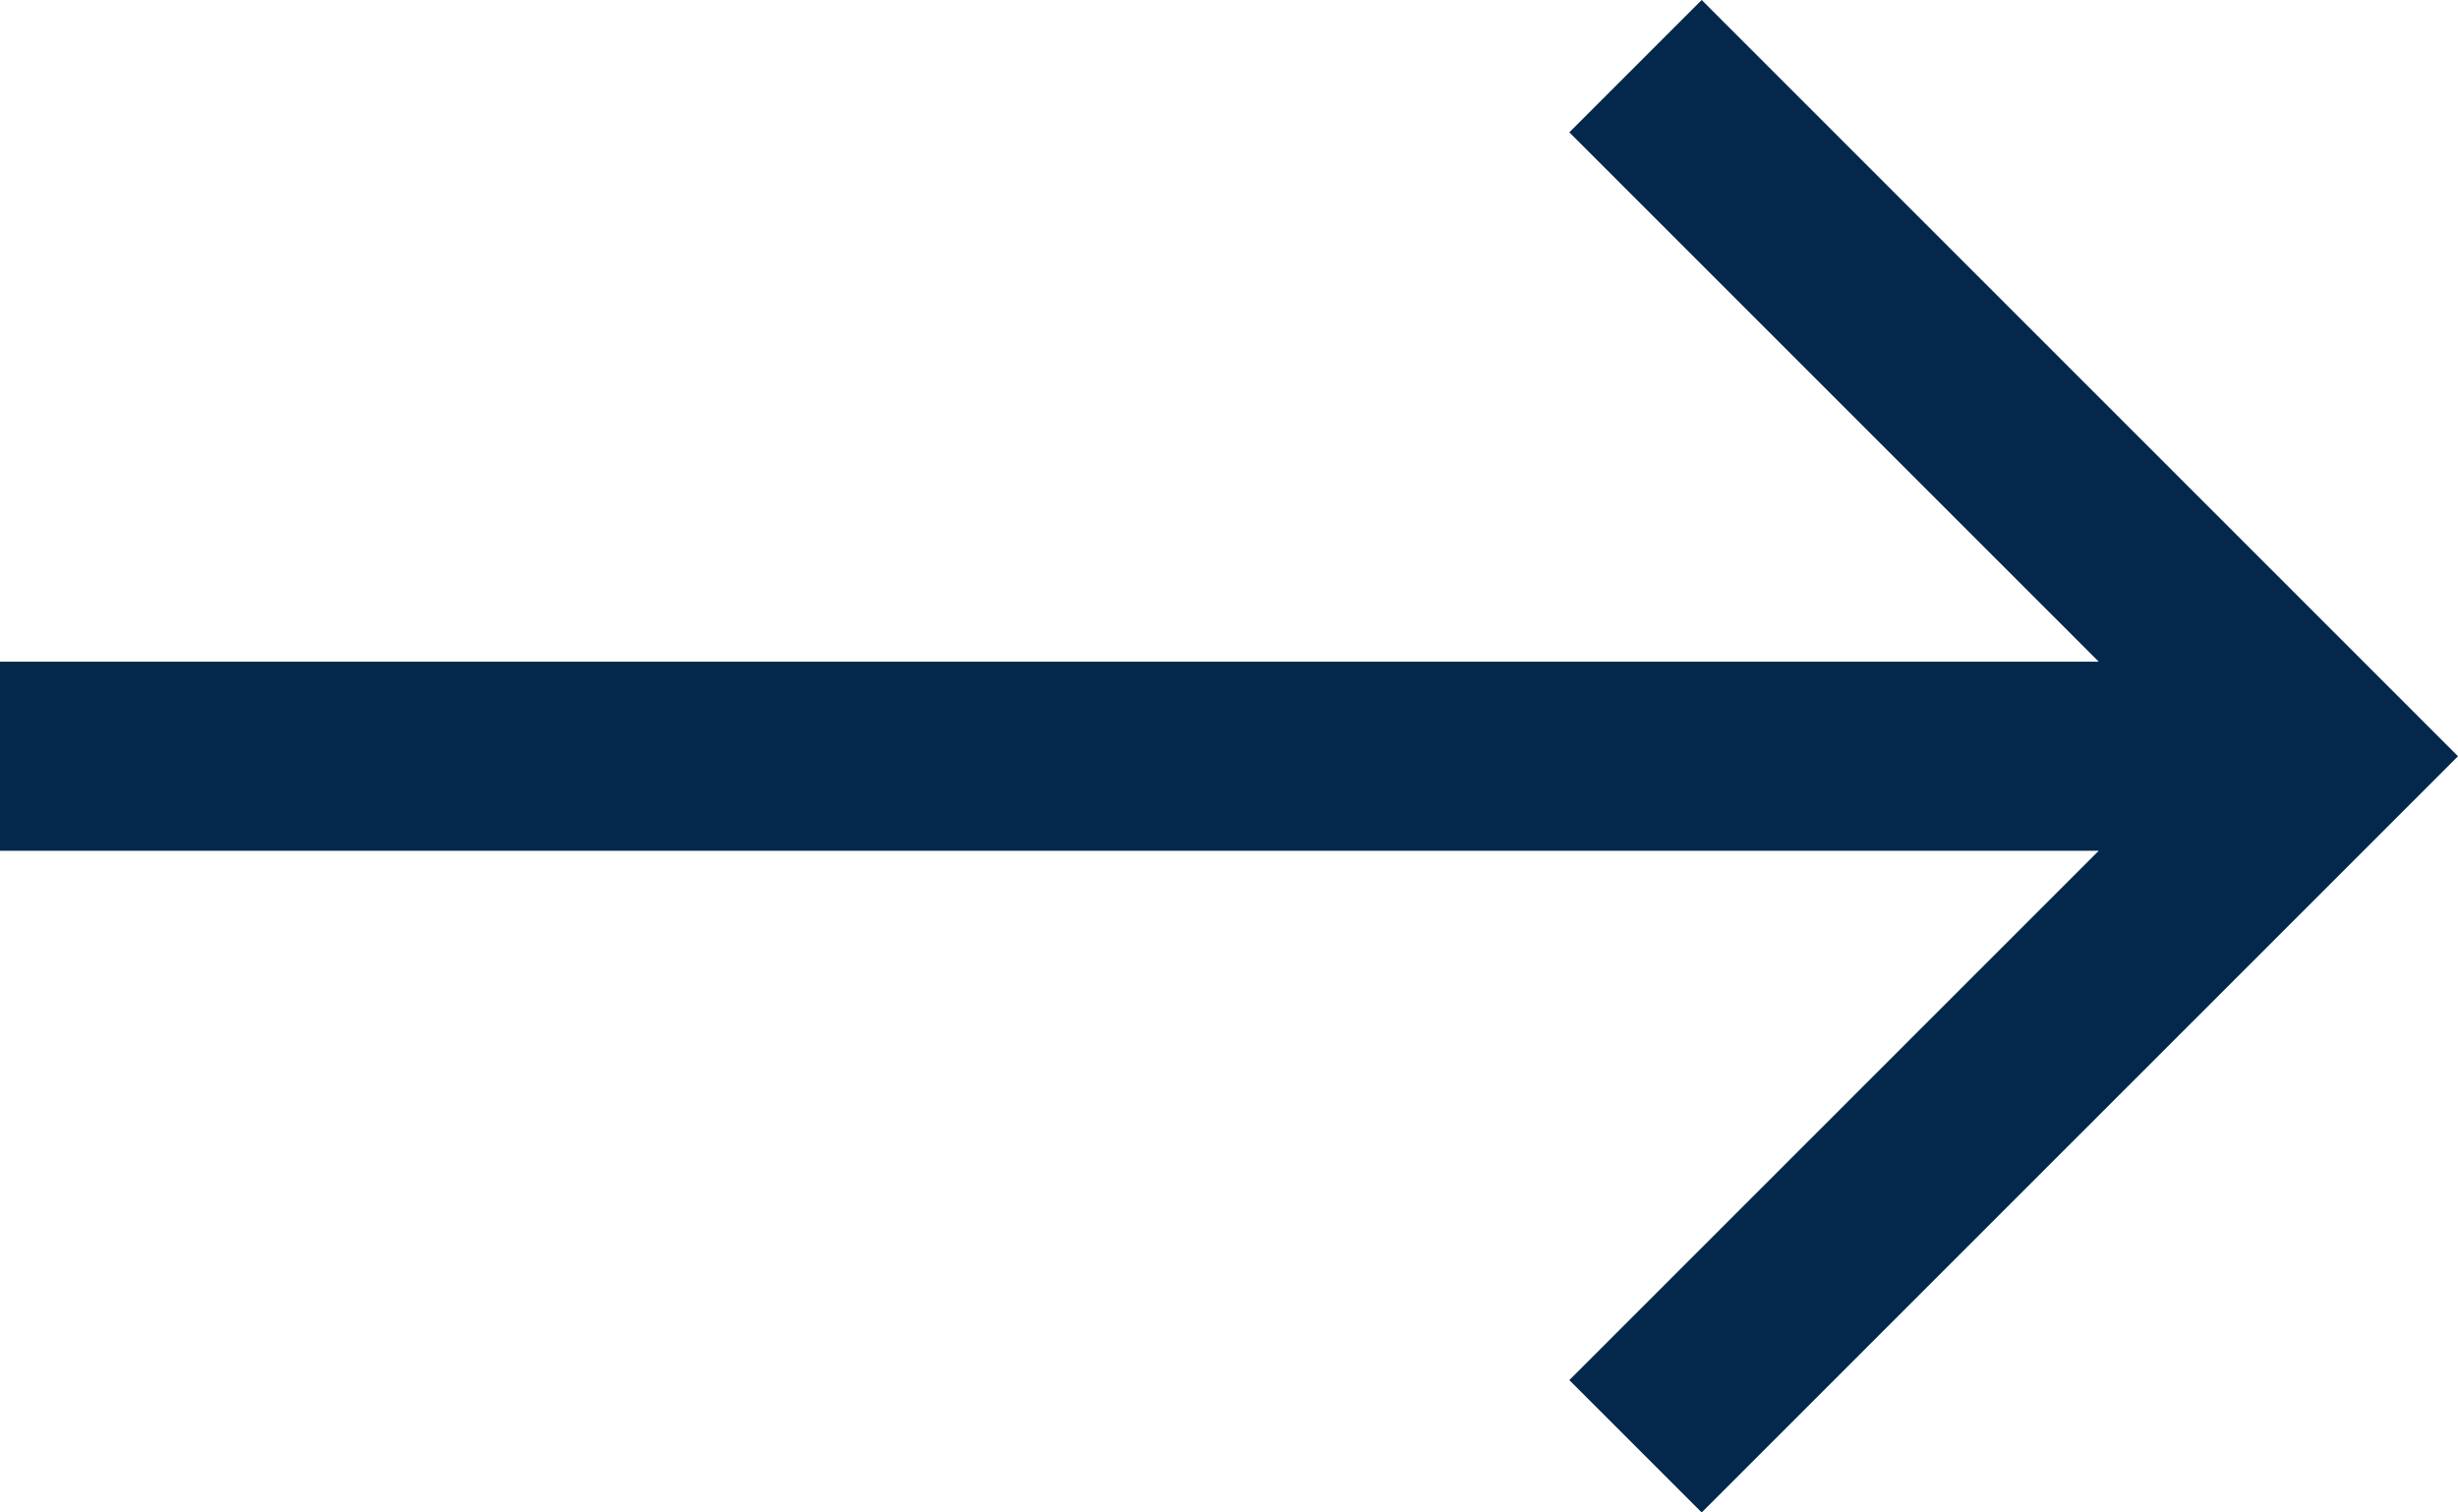 <svg xmlns="http://www.w3.org/2000/svg" width="26" height="16" viewBox="0 0 26 16">
  <path id="arrow" d="M12,4,10.6,5.4,16.2,11H-6v2H16.2l-5.6,5.6L12,20l8-8Z" transform="translate(6 -4)" fill="#03284b" fill-rule="evenodd"/>
</svg>
